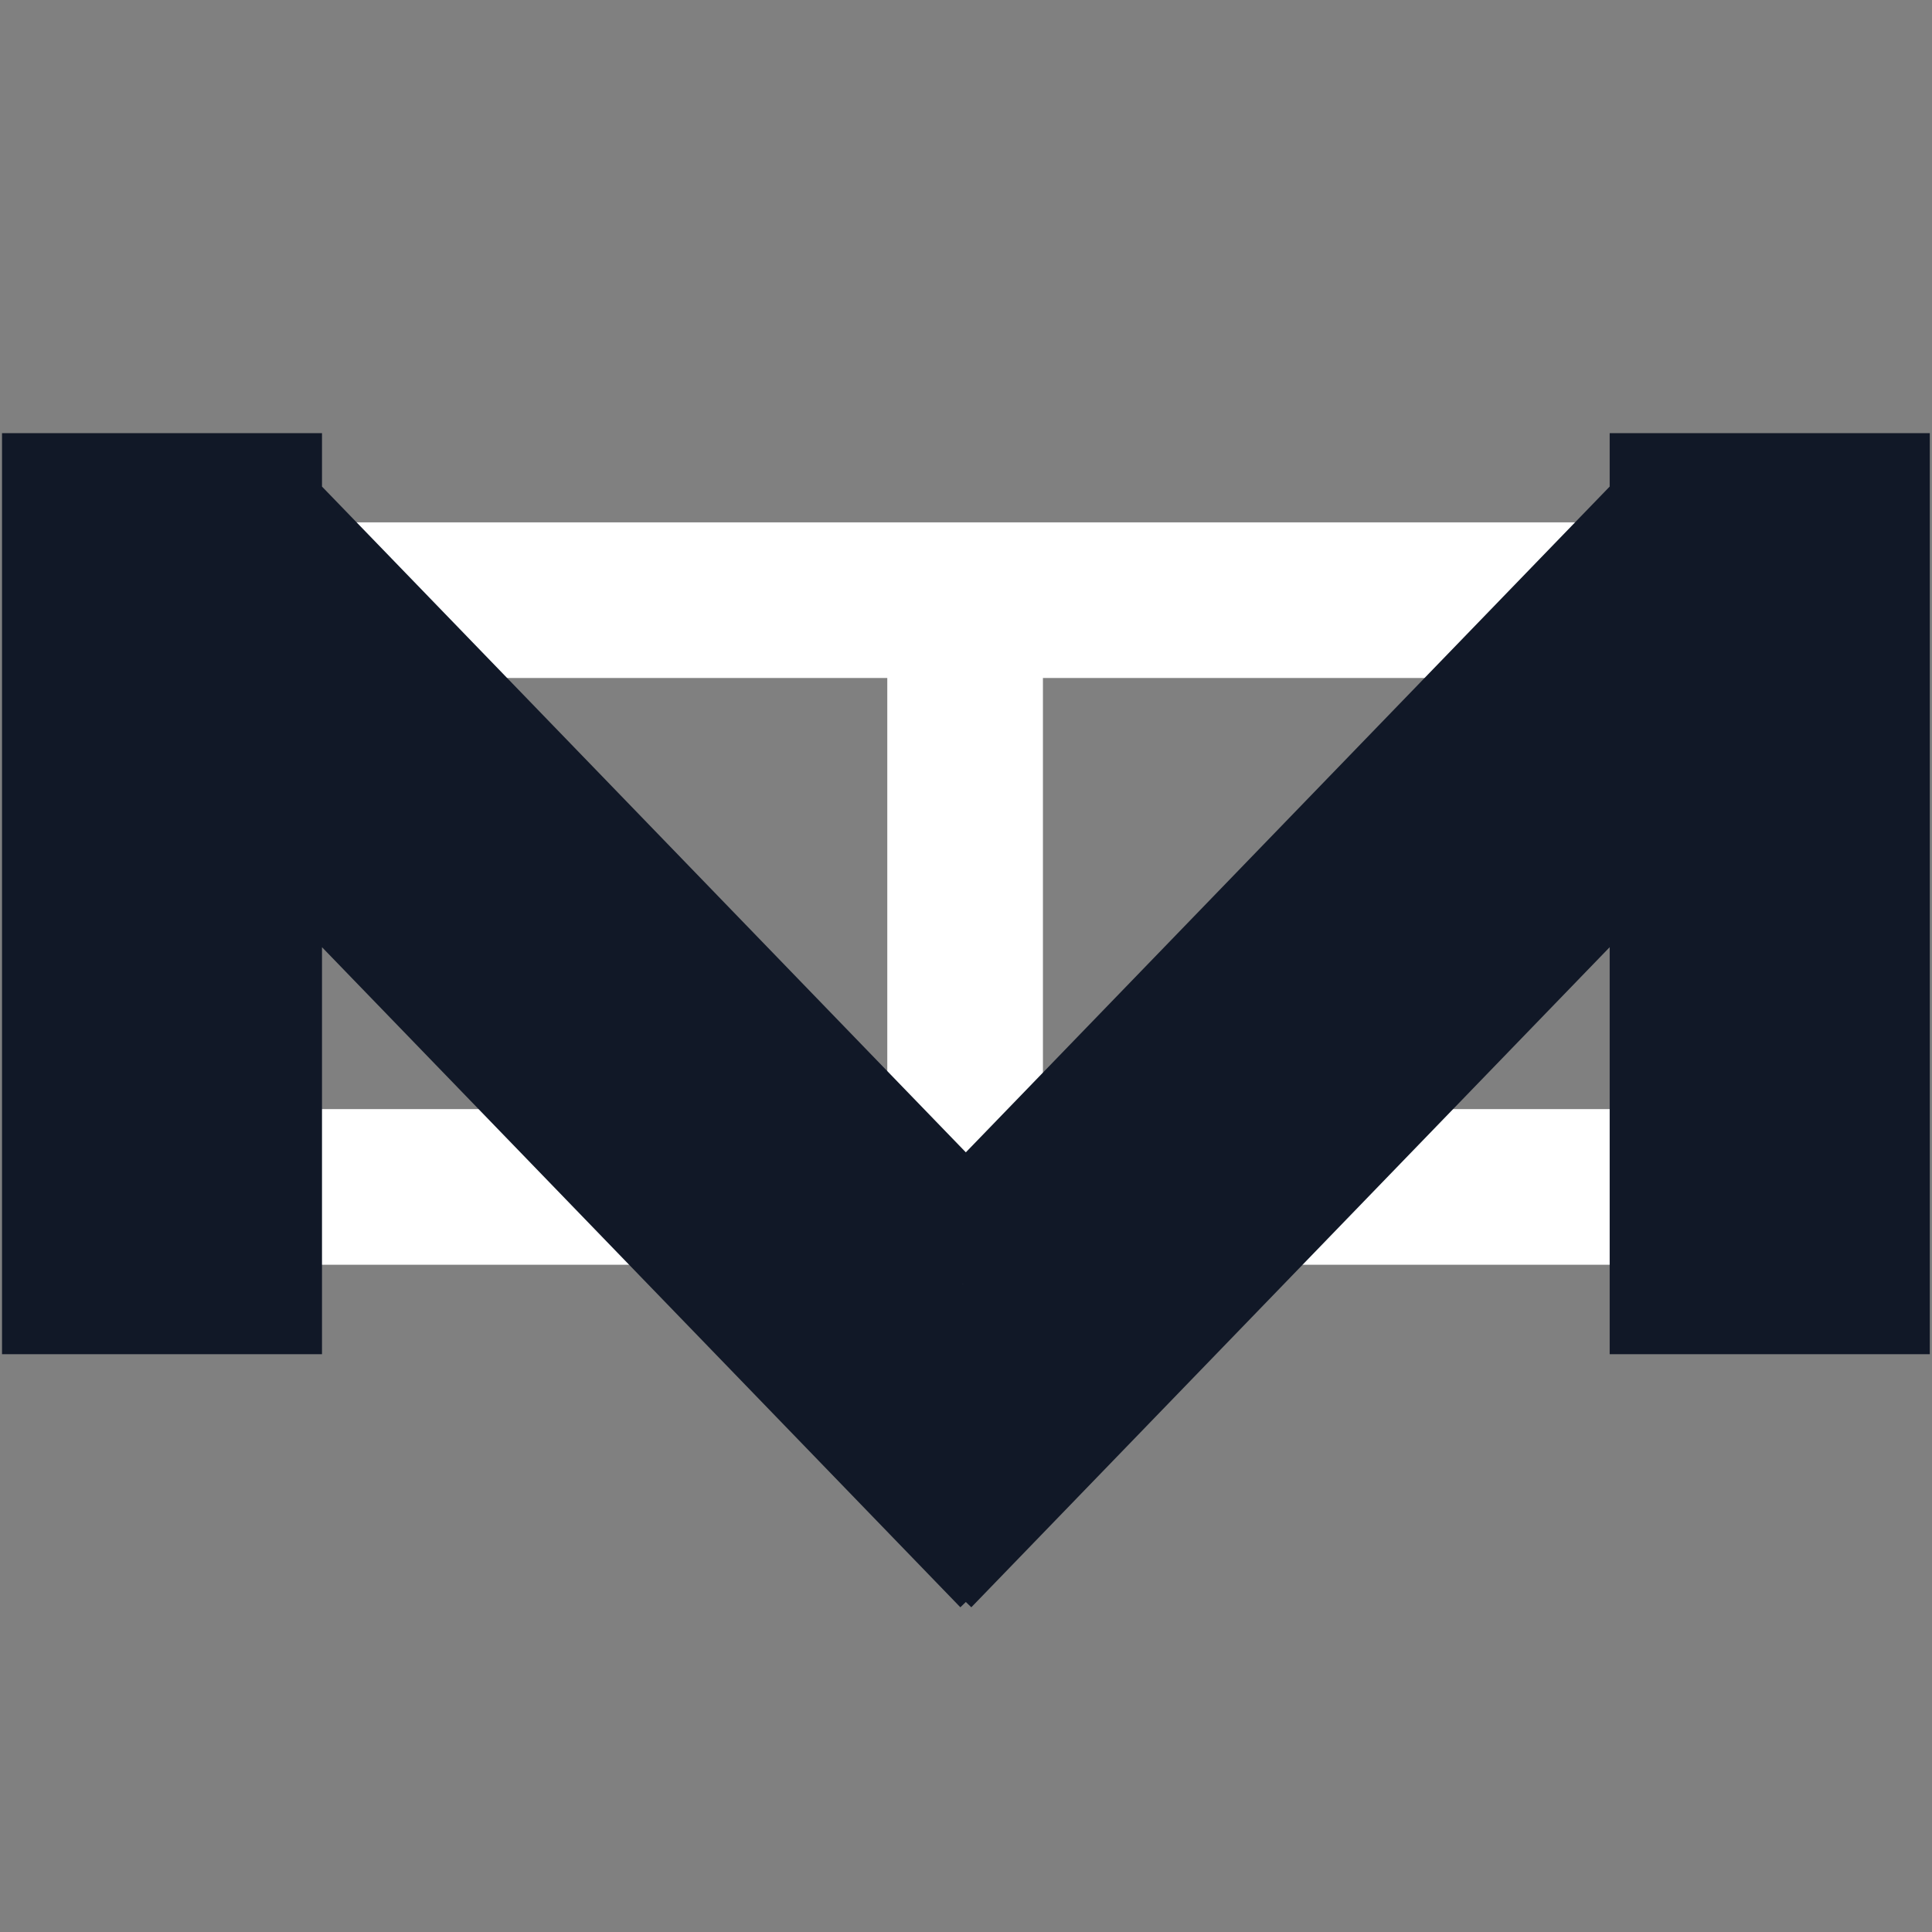 <svg width="50" height="50" viewBox="0 0 1080 1080" fill="none" xmlns="http://www.w3.org/2000/svg">
<rect x="0" y="0" width="1080" height="1080" fill="#808080" stroke="none"/>
<rect x="496" y="790" width="445" height="87" transform="rotate(-90 496 790)" fill="white"/>
<rect x="1010" y="707" width="954" height="87" transform="rotate(180 1010 707)" fill="white"/>
<rect x="124" y="292" width="858" height="87" fill="white"/>
<mask id="path-4-outside-1_88_85" maskUnits="userSpaceOnUse" x="1" y="242" width="1078" height="657" fill="black">
<rect fill="white" x="1" y="242" width="1078" height="657"/>
<path fill-rule="evenodd" clip-rule="evenodd" d="M130 292H51V707H130V405.859L538.03 827.782L539.909 825.964L541.789 827.782L949.818 405.859V707H1028.82V292H949.818V292.219L539.909 716.085L130 292.219V292Z"/>
</mask>
<path fill-rule="evenodd" clip-rule="evenodd" d="M130 292H51V707H130V405.859L538.03 827.782L539.909 825.964L541.789 827.782L949.818 405.859V707H1028.82V292H949.818V292.219L539.909 716.085L130 292.219V292Z" fill="white"/>
<path d="M51 292V242H1V292H51ZM130 292H180V242H130V292ZM51 707H1V757H51V707ZM130 707V757H180V707H130ZM130 405.859L165.942 371.101L80 282.232V405.859H130ZM538.03 827.782L502.087 862.54L536.846 898.483L572.788 863.724L538.03 827.782ZM539.909 825.964L574.668 790.022L539.909 756.408L505.151 790.022L539.909 825.964ZM541.789 827.782L507.03 863.724L542.972 898.483L577.731 862.54L541.789 827.782ZM949.818 405.859H999.818V282.232L913.876 371.101L949.818 405.859ZM949.818 707H899.818V757H949.818V707ZM1028.82 707V757H1078.82V707H1028.82ZM1028.82 292H1078.82V242H1028.82V292ZM949.818 292V242H899.818V292H949.818ZM949.818 292.219L985.76 326.977L999.818 312.441V292.219H949.818ZM539.909 716.085L503.967 750.843L539.909 788.009L575.851 750.843L539.909 716.085ZM130 292.219H80V312.441L94.058 326.977L130 292.219ZM51 342H130V242H51V342ZM101 707V292H1V707H101ZM130 657H51V757H130V657ZM80 405.859V707H180V405.859H80ZM573.972 793.023L165.942 371.101L94.058 440.618L502.087 862.54L573.972 793.023ZM505.151 790.022L503.271 791.84L572.788 863.724L574.668 861.906L505.151 790.022ZM505.151 861.906L507.03 863.724L576.547 791.84L574.668 790.022L505.151 861.906ZM577.731 862.54L985.76 440.618L913.876 371.101L505.847 793.023L577.731 862.54ZM999.818 707V405.859H899.818V707H999.818ZM1028.82 657H949.818V757H1028.82V657ZM978.818 292V707H1078.82V292H978.818ZM949.818 342H1028.82V242H949.818V342ZM999.818 292.219V292H899.818V292.219H999.818ZM913.876 257.46L503.967 681.326L575.851 750.843L985.76 326.977L913.876 257.46ZM94.058 326.977L503.967 750.843L575.851 681.326L165.942 257.46L94.058 326.977ZM80 292V292.219H180V292H80Z" fill="#111827" mask="url(#path-4-outside-1_88_85)"/>
</svg>
